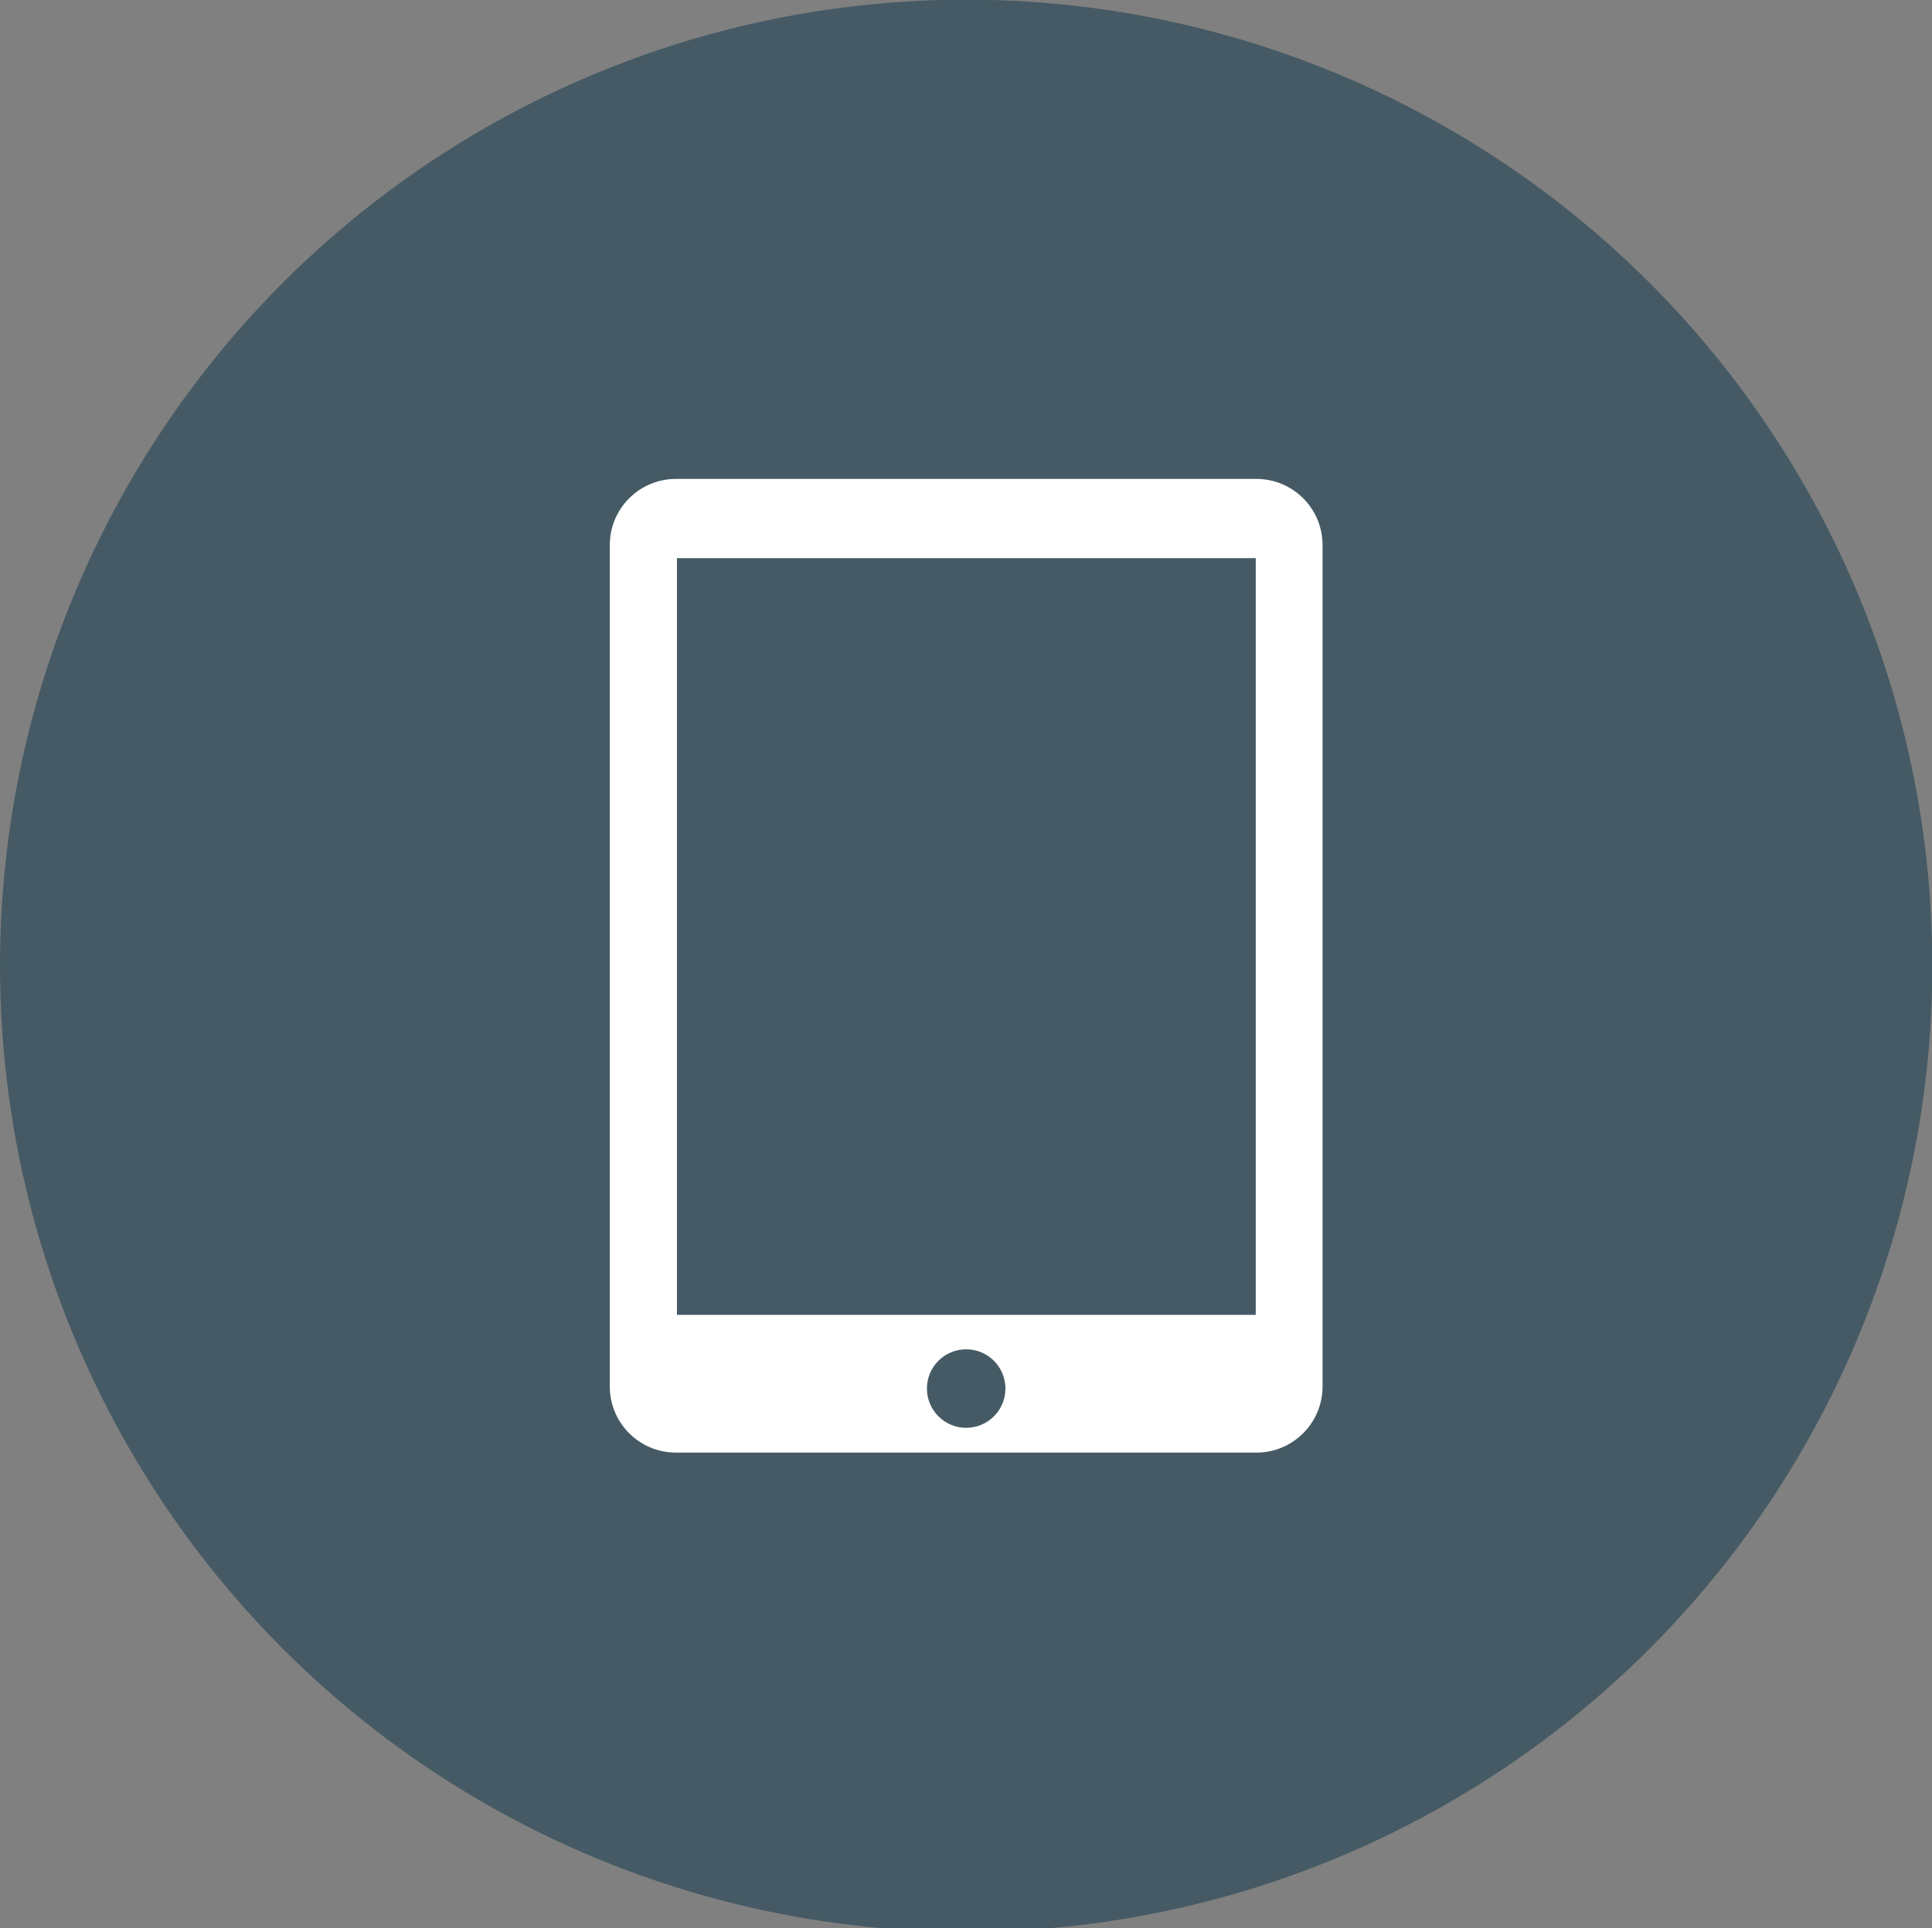 <?xml version="1.0" encoding="utf-8"?>
<!-- Generator: Adobe Illustrator 18.1.1, SVG Export Plug-In . SVG Version: 6.00 Build 0)  -->
<svg version="1.1" id="Laag_1" xmlns="http://www.w3.org/2000/svg" xmlns:xlink="http://www.w3.org/1999/xlink" x="0px" y="0px"
	 viewBox="452 0 561.1 560" enable-background="new 452 0 561.1 560" xml:space="preserve">
<rect x="452" y="0" width="561.1" height="560" fill="#808080" stroke="none"/>
<circle fill="#455A64" cx="732.6" cy="280.5" r="280.6"/>
<g>
	<path fill="#FFFFFF" d="M816.9,139.1H648.3c-10.6,0-19.2,8.6-19.2,19.2v244.4c0,10.6,8.6,19.2,19.2,19.2h168.6
		c10.6,0,19.2-8.6,19.2-19.2V158.3C836.1,147.7,827.5,139.1,816.9,139.1z M732.6,414.7c-6.3,0-11.4-5.1-11.4-11.4
		s5.1-11.4,11.4-11.4c6.3,0,11.4,5.1,11.4,11.4S738.9,414.7,732.6,414.7z M816.7,381.9H648.6V162.1h168.1V381.9z"/>
</g>
</svg>
